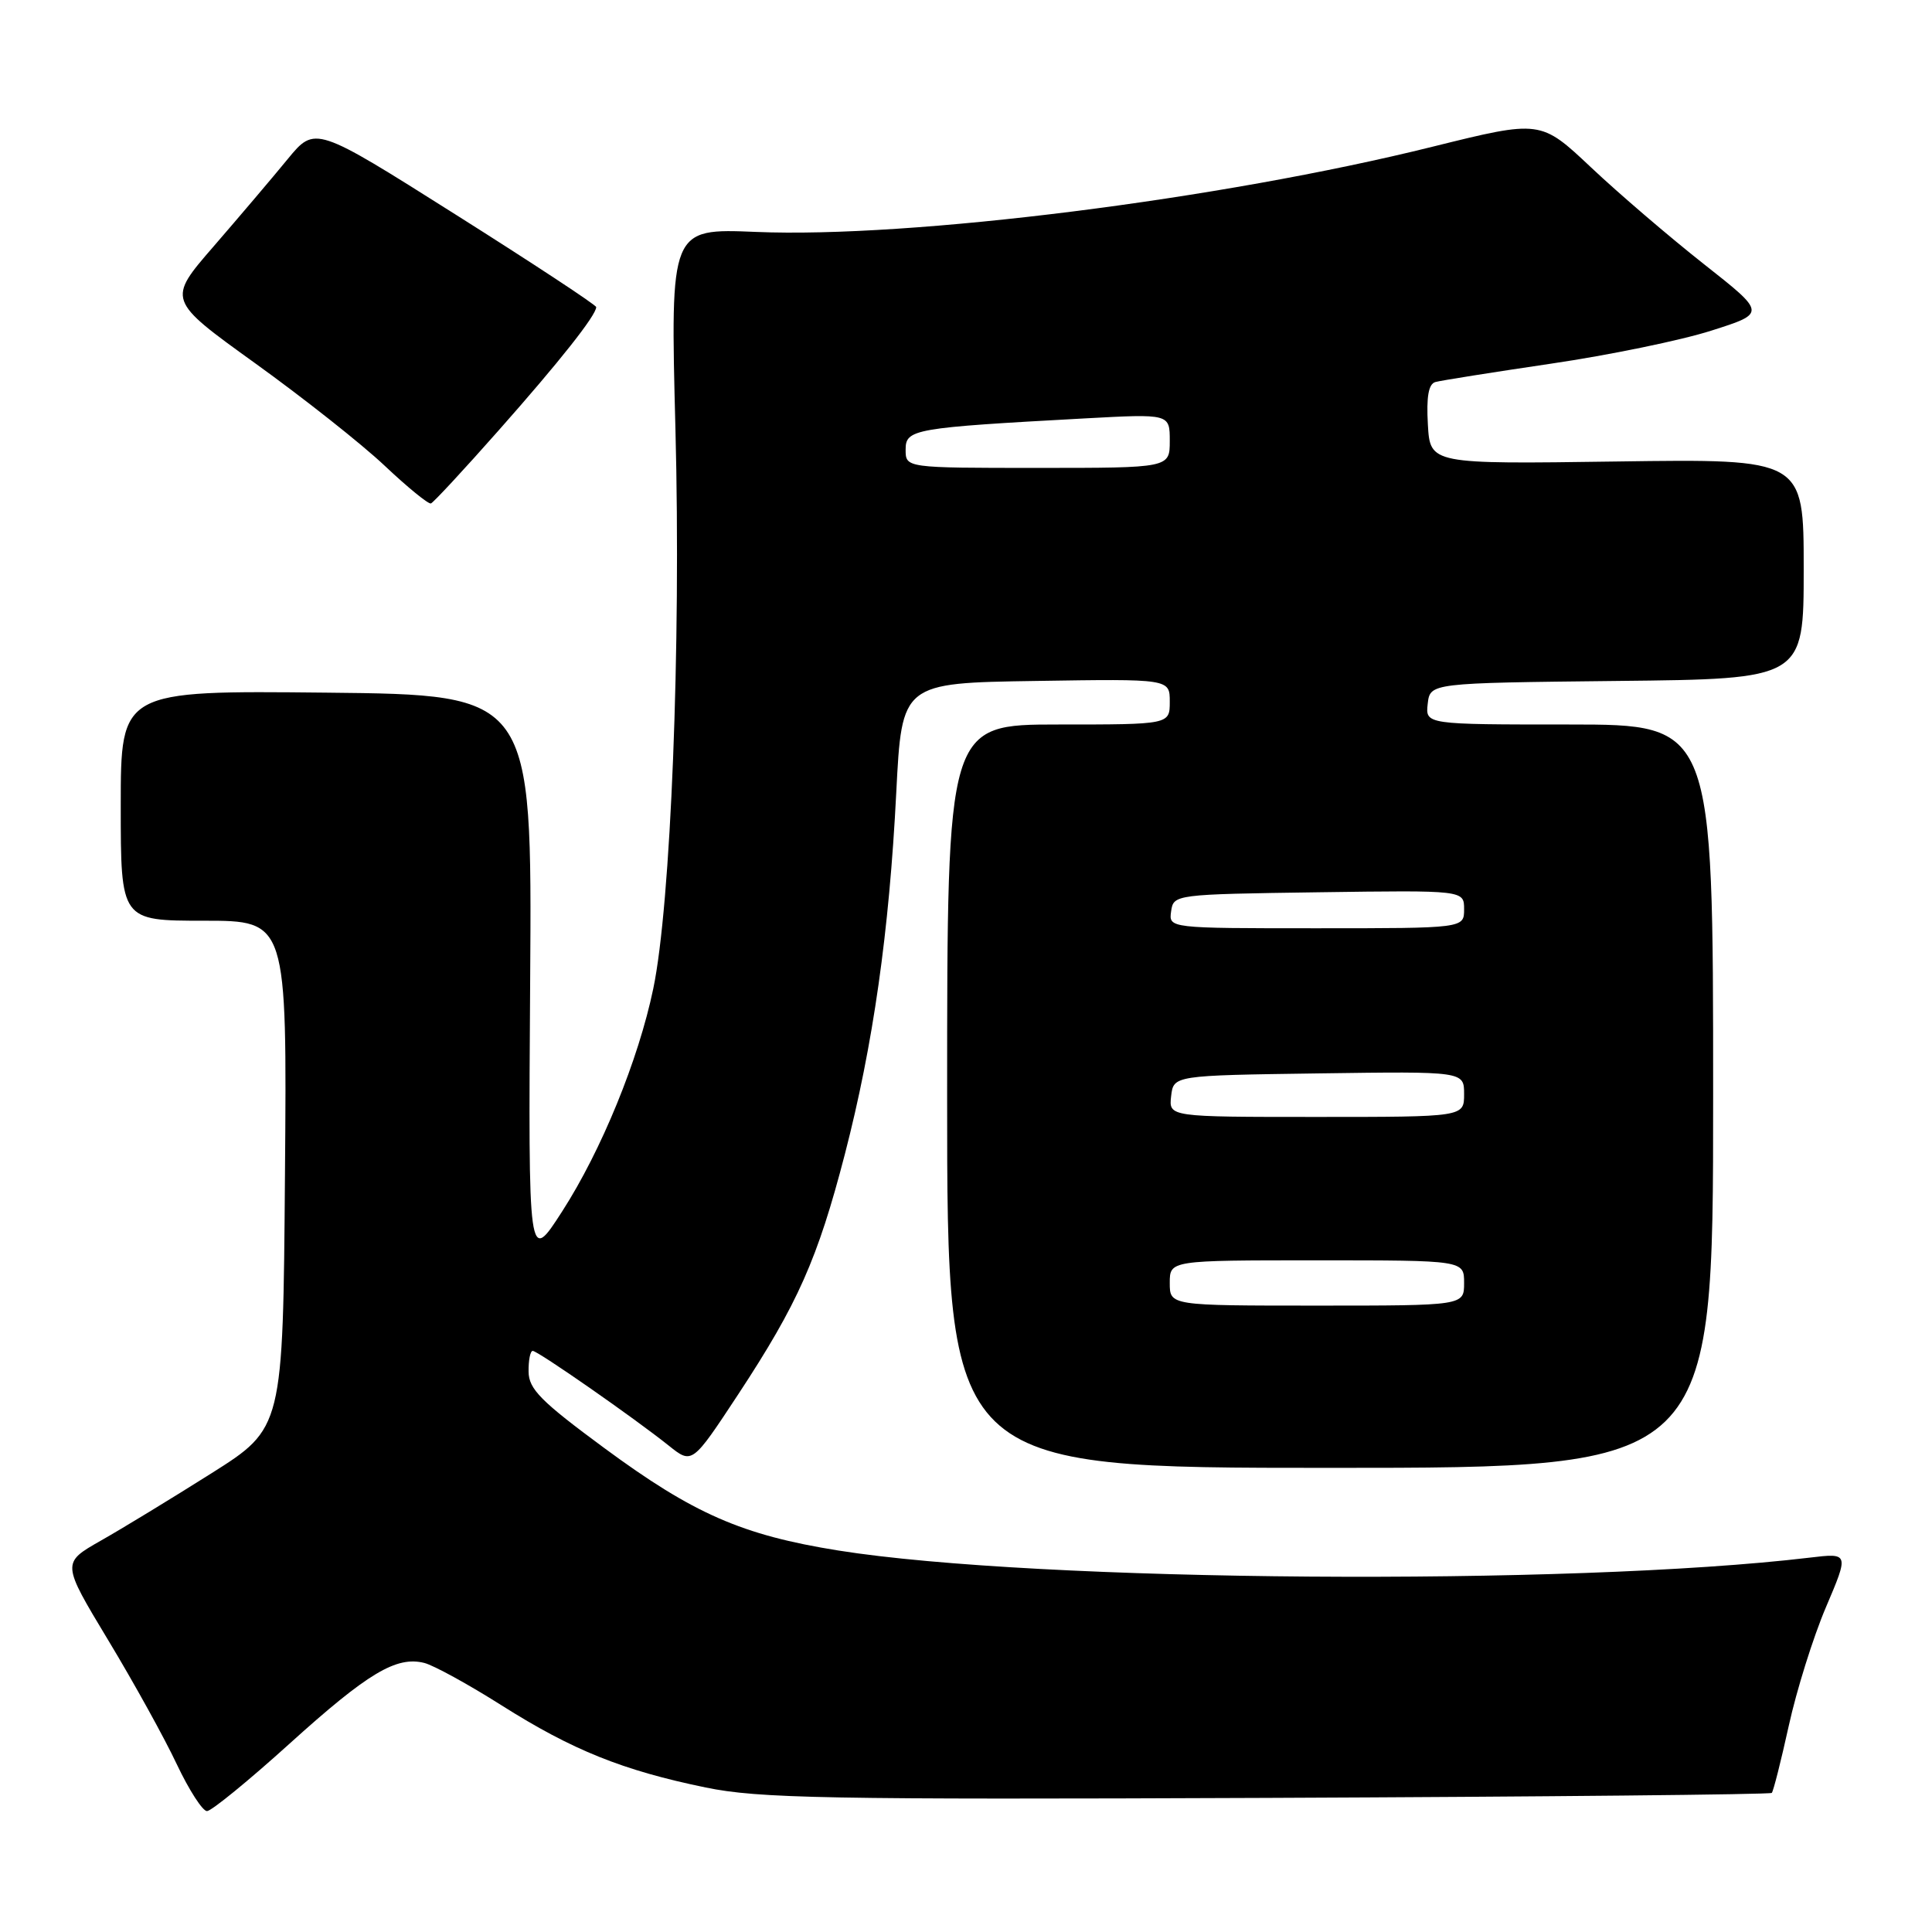 <?xml version="1.0" encoding="UTF-8" standalone="no"?>
<!DOCTYPE svg PUBLIC "-//W3C//DTD SVG 1.1//EN" "http://www.w3.org/Graphics/SVG/1.1/DTD/svg11.dtd" >
<svg xmlns="http://www.w3.org/2000/svg" xmlns:xlink="http://www.w3.org/1999/xlink" version="1.1" viewBox="0 0 256 256">
 <g >
 <path fill="currentColor"
d=" M 38.35 231.06 C 48.74 221.67 52.52 219.41 56.23 220.35 C 57.48 220.67 62.09 223.20 66.48 225.98 C 75.86 231.91 82.52 234.59 93.50 236.85 C 100.54 238.30 109.45 238.47 167.94 238.23 C 204.48 238.08 234.55 237.78 234.77 237.57 C 234.98 237.35 235.99 233.35 237.02 228.68 C 238.04 224.02 240.25 216.95 241.94 212.98 C 245.01 205.77 245.01 205.77 239.75 206.40 C 208.19 210.16 137.35 209.64 111.08 205.45 C 98.32 203.41 91.89 200.59 80.08 191.88 C 71.67 185.68 70.06 184.06 70.04 181.75 C 70.02 180.24 70.26 179.00 70.59 179.00 C 71.27 179.00 84.02 187.88 88.61 191.55 C 91.71 194.03 91.71 194.03 97.81 184.77 C 105.72 172.74 108.34 166.84 111.95 152.93 C 115.69 138.48 117.83 123.46 118.76 105.00 C 119.50 90.50 119.50 90.50 137.25 90.23 C 155.00 89.95 155.00 89.95 155.00 92.98 C 155.00 96.00 155.00 96.00 140.25 96.00 C 125.50 96.00 125.50 96.00 125.50 145.25 C 125.50 194.50 125.50 194.50 176.25 194.50 C 227.00 194.50 227.00 194.50 227.00 145.25 C 227.00 96.00 227.00 96.00 207.93 96.00 C 188.87 96.00 188.87 96.00 189.18 93.25 C 189.50 90.50 189.50 90.50 214.25 90.23 C 239.00 89.97 239.00 89.97 239.00 75.38 C 239.00 60.80 239.00 60.80 214.25 61.15 C 189.50 61.50 189.50 61.50 189.20 56.24 C 188.99 52.56 189.29 50.87 190.20 50.62 C 190.91 50.42 197.80 49.33 205.50 48.19 C 213.20 47.06 222.77 45.09 226.76 43.81 C 234.03 41.50 234.03 41.50 225.78 35.00 C 221.24 31.42 214.51 25.66 210.83 22.19 C 204.14 15.89 204.14 15.89 189.82 19.44 C 161.79 26.41 120.64 31.59 100.16 30.73 C 88.81 30.26 88.81 30.26 89.50 56.88 C 90.25 85.60 88.89 119.87 86.56 131.01 C 84.60 140.42 79.69 152.44 74.50 160.50 C 70.00 167.50 70.00 167.50 70.25 129.78 C 70.50 92.06 70.50 92.06 43.25 91.78 C 16.00 91.50 16.00 91.50 16.00 106.75 C 16.00 122.00 16.00 122.00 27.01 122.00 C 38.03 122.00 38.03 122.00 37.76 155.62 C 37.50 189.23 37.50 189.23 28.00 195.23 C 22.77 198.53 16.18 202.55 13.33 204.16 C 8.17 207.10 8.17 207.10 14.33 217.32 C 17.73 222.95 21.82 230.35 23.43 233.78 C 25.05 237.20 26.85 239.99 27.43 239.98 C 28.02 239.97 32.93 235.96 38.35 231.06 Z  M 66.10 57.00 C 74.12 47.94 79.00 41.78 79.00 40.69 C 79.00 40.42 70.62 34.90 60.37 28.43 C 41.75 16.67 41.75 16.67 38.12 21.08 C 36.13 23.51 31.72 28.70 28.33 32.62 C 22.15 39.74 22.15 39.74 33.79 48.12 C 40.20 52.73 47.93 58.84 50.97 61.71 C 54.01 64.58 56.77 66.83 57.10 66.71 C 57.43 66.59 61.48 62.23 66.10 57.00 Z  M 155.00 170.00 C 155.00 167.00 155.00 167.00 174.50 167.00 C 194.00 167.00 194.00 167.00 194.00 170.00 C 194.00 173.00 194.00 173.00 174.50 173.00 C 155.00 173.00 155.00 173.00 155.00 170.00 Z  M 155.18 145.25 C 155.50 142.50 155.50 142.50 174.75 142.23 C 194.00 141.96 194.00 141.96 194.00 144.98 C 194.00 148.00 194.00 148.00 174.43 148.00 C 154.87 148.00 154.87 148.00 155.18 145.25 Z  M 155.18 120.75 C 155.50 118.52 155.64 118.50 174.75 118.23 C 194.00 117.96 194.00 117.96 194.00 120.48 C 194.00 123.00 194.00 123.00 174.43 123.00 C 154.86 123.00 154.86 123.00 155.18 120.75 Z  M 120.00 59.58 C 120.00 56.86 121.01 56.68 143.75 55.44 C 155.00 54.83 155.00 54.83 155.00 58.42 C 155.00 62.00 155.00 62.00 137.50 62.00 C 120.00 62.00 120.00 62.00 120.00 59.58 Z "/>
</g>
</svg>